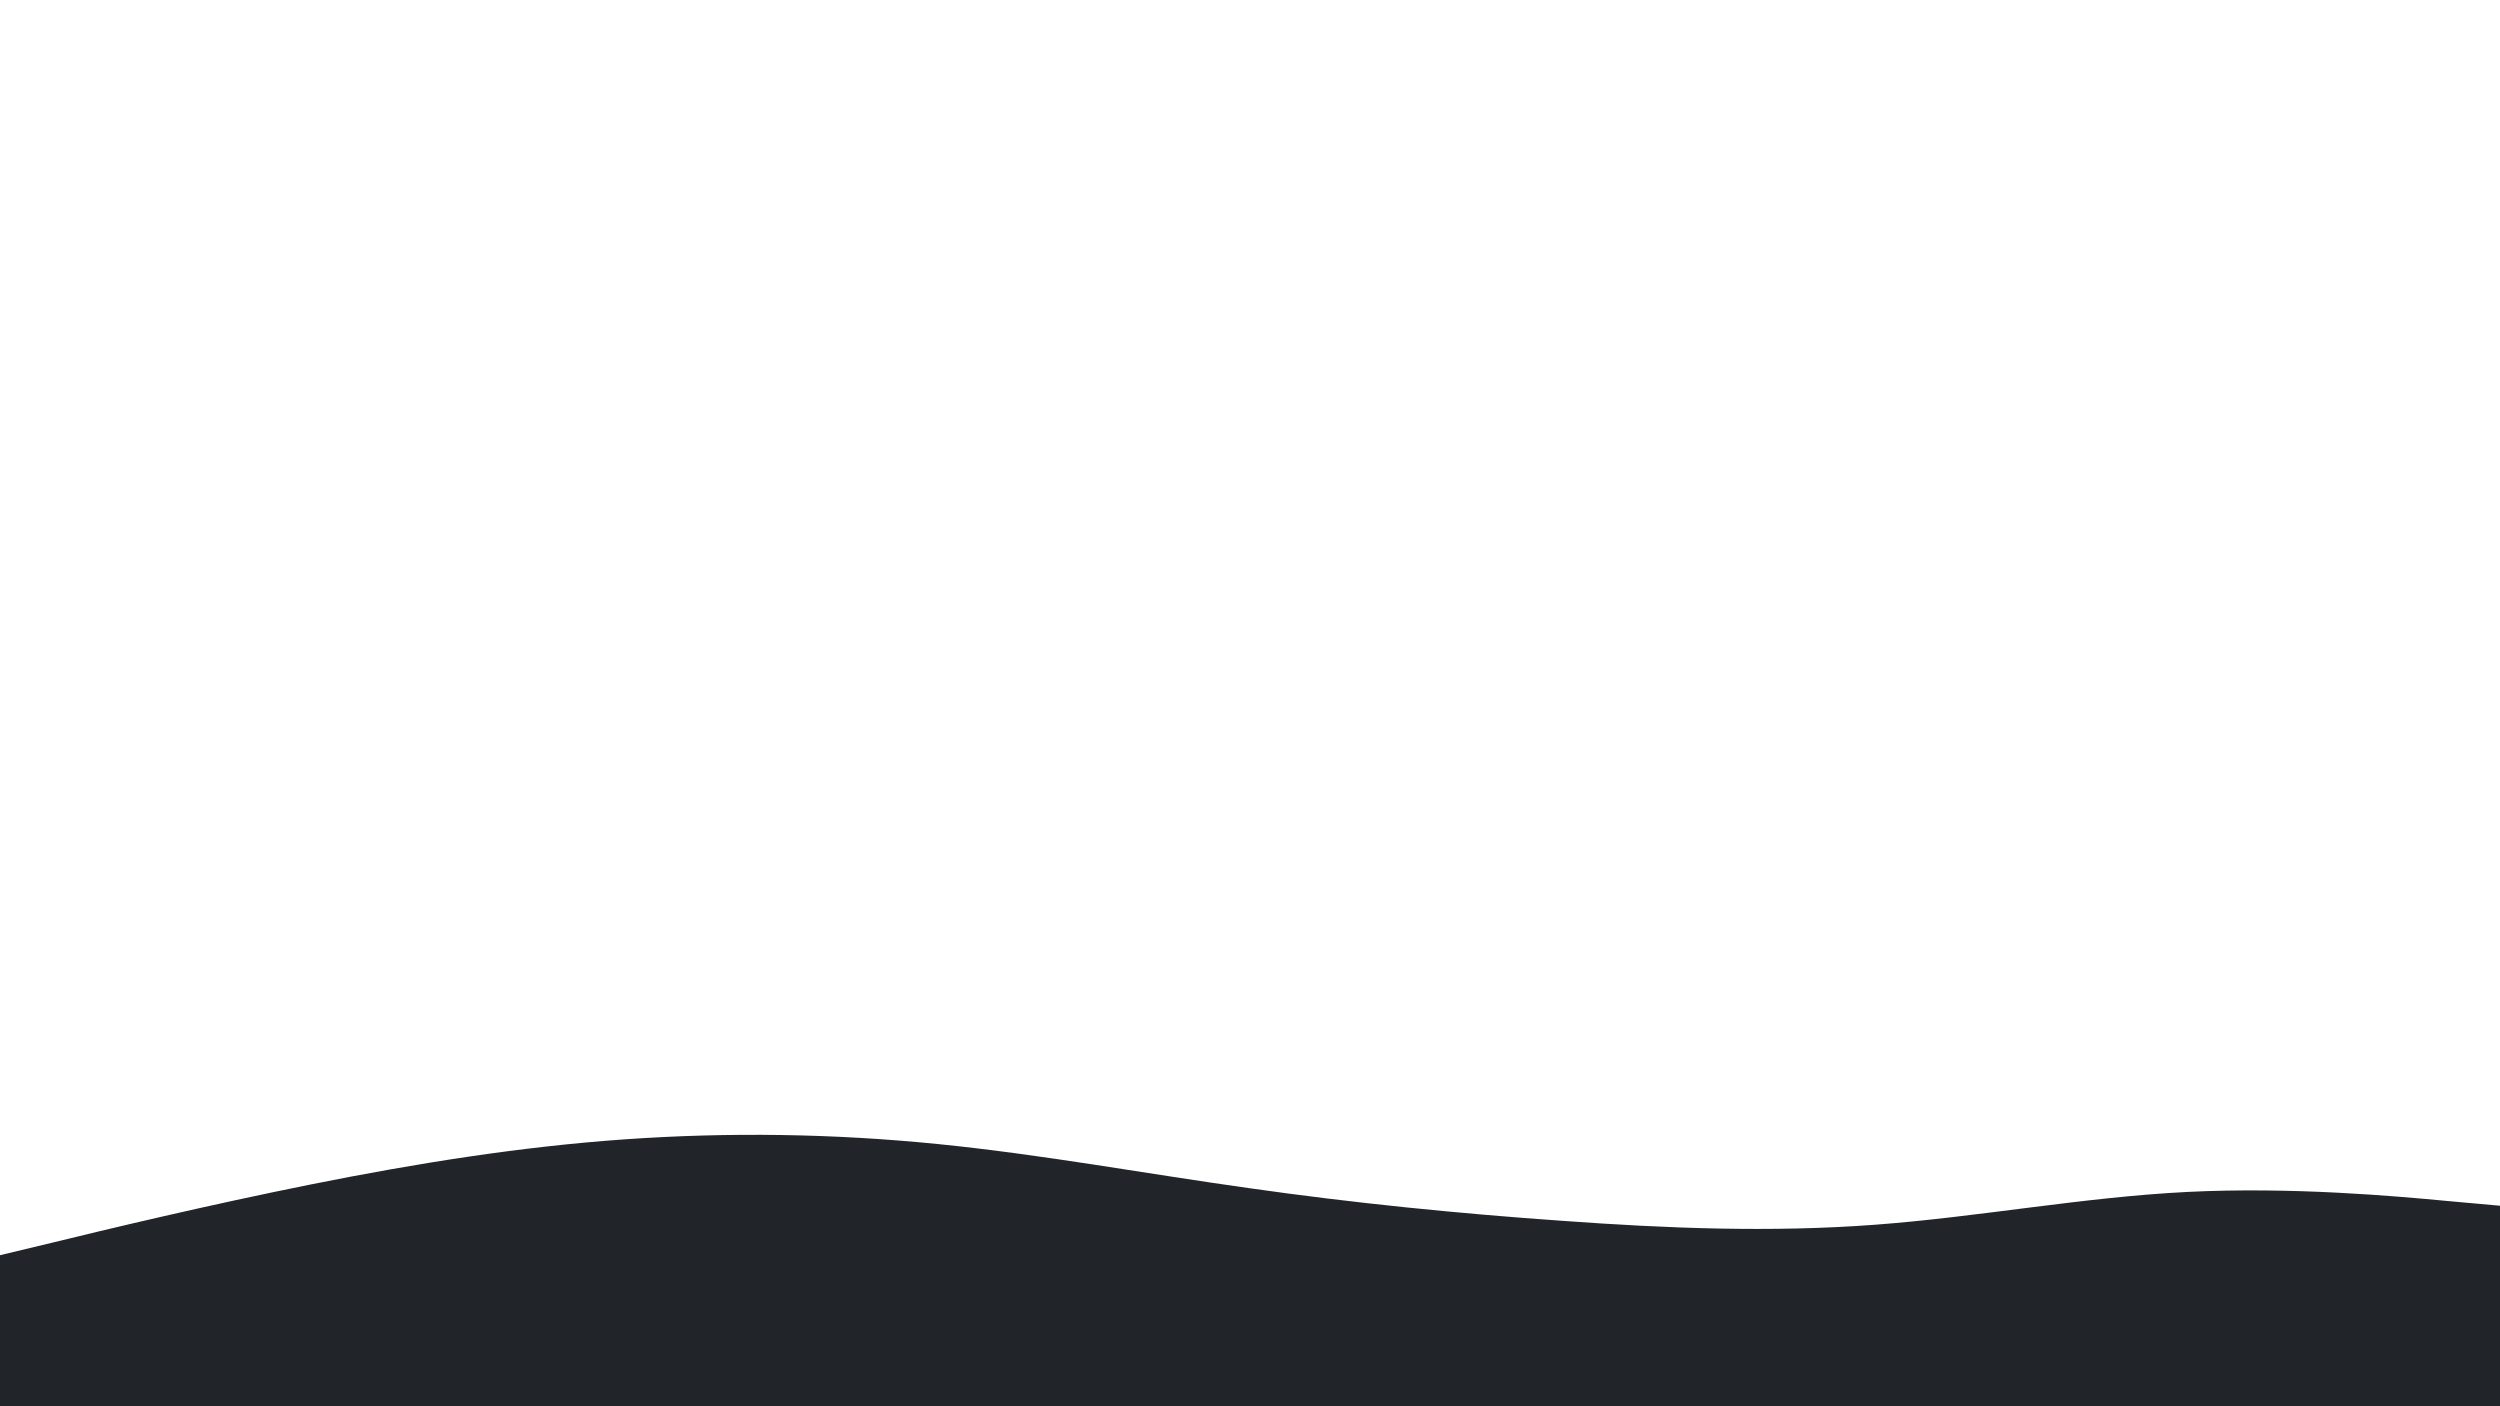 <svg id="visual" viewBox="0 0 960 540" width="960" height="540" xmlns="http://www.w3.org/2000/svg" xmlns:xlink="http://www.w3.org/1999/xlink" version="1.1"><path d="M0 482L20 477.2C40 472.3 80 462.7 120 454.7C160 446.7 200 440.3 240 437.5C280 434.7 320 435.3 360 439.3C400 443.3 440 450.7 480 456.3C520 462 560 466 600 468.8C640 471.7 680 473.3 720 470.3C760 467.3 800 459.7 840 457.7C880 455.7 920 459.3 940 461.2L960 463L960 541L940 541C920 541 880 541 840 541C800 541 760 541 720 541C680 541 640 541 600 541C560 541 520 541 480 541C440 541 400 541 360 541C320 541 280 541 240 541C200 541 160 541 120 541C80 541 40 541 20 541L0 541Z" fill="#212529" stroke-linecap="round" stroke-linejoin="miter"></path></svg>